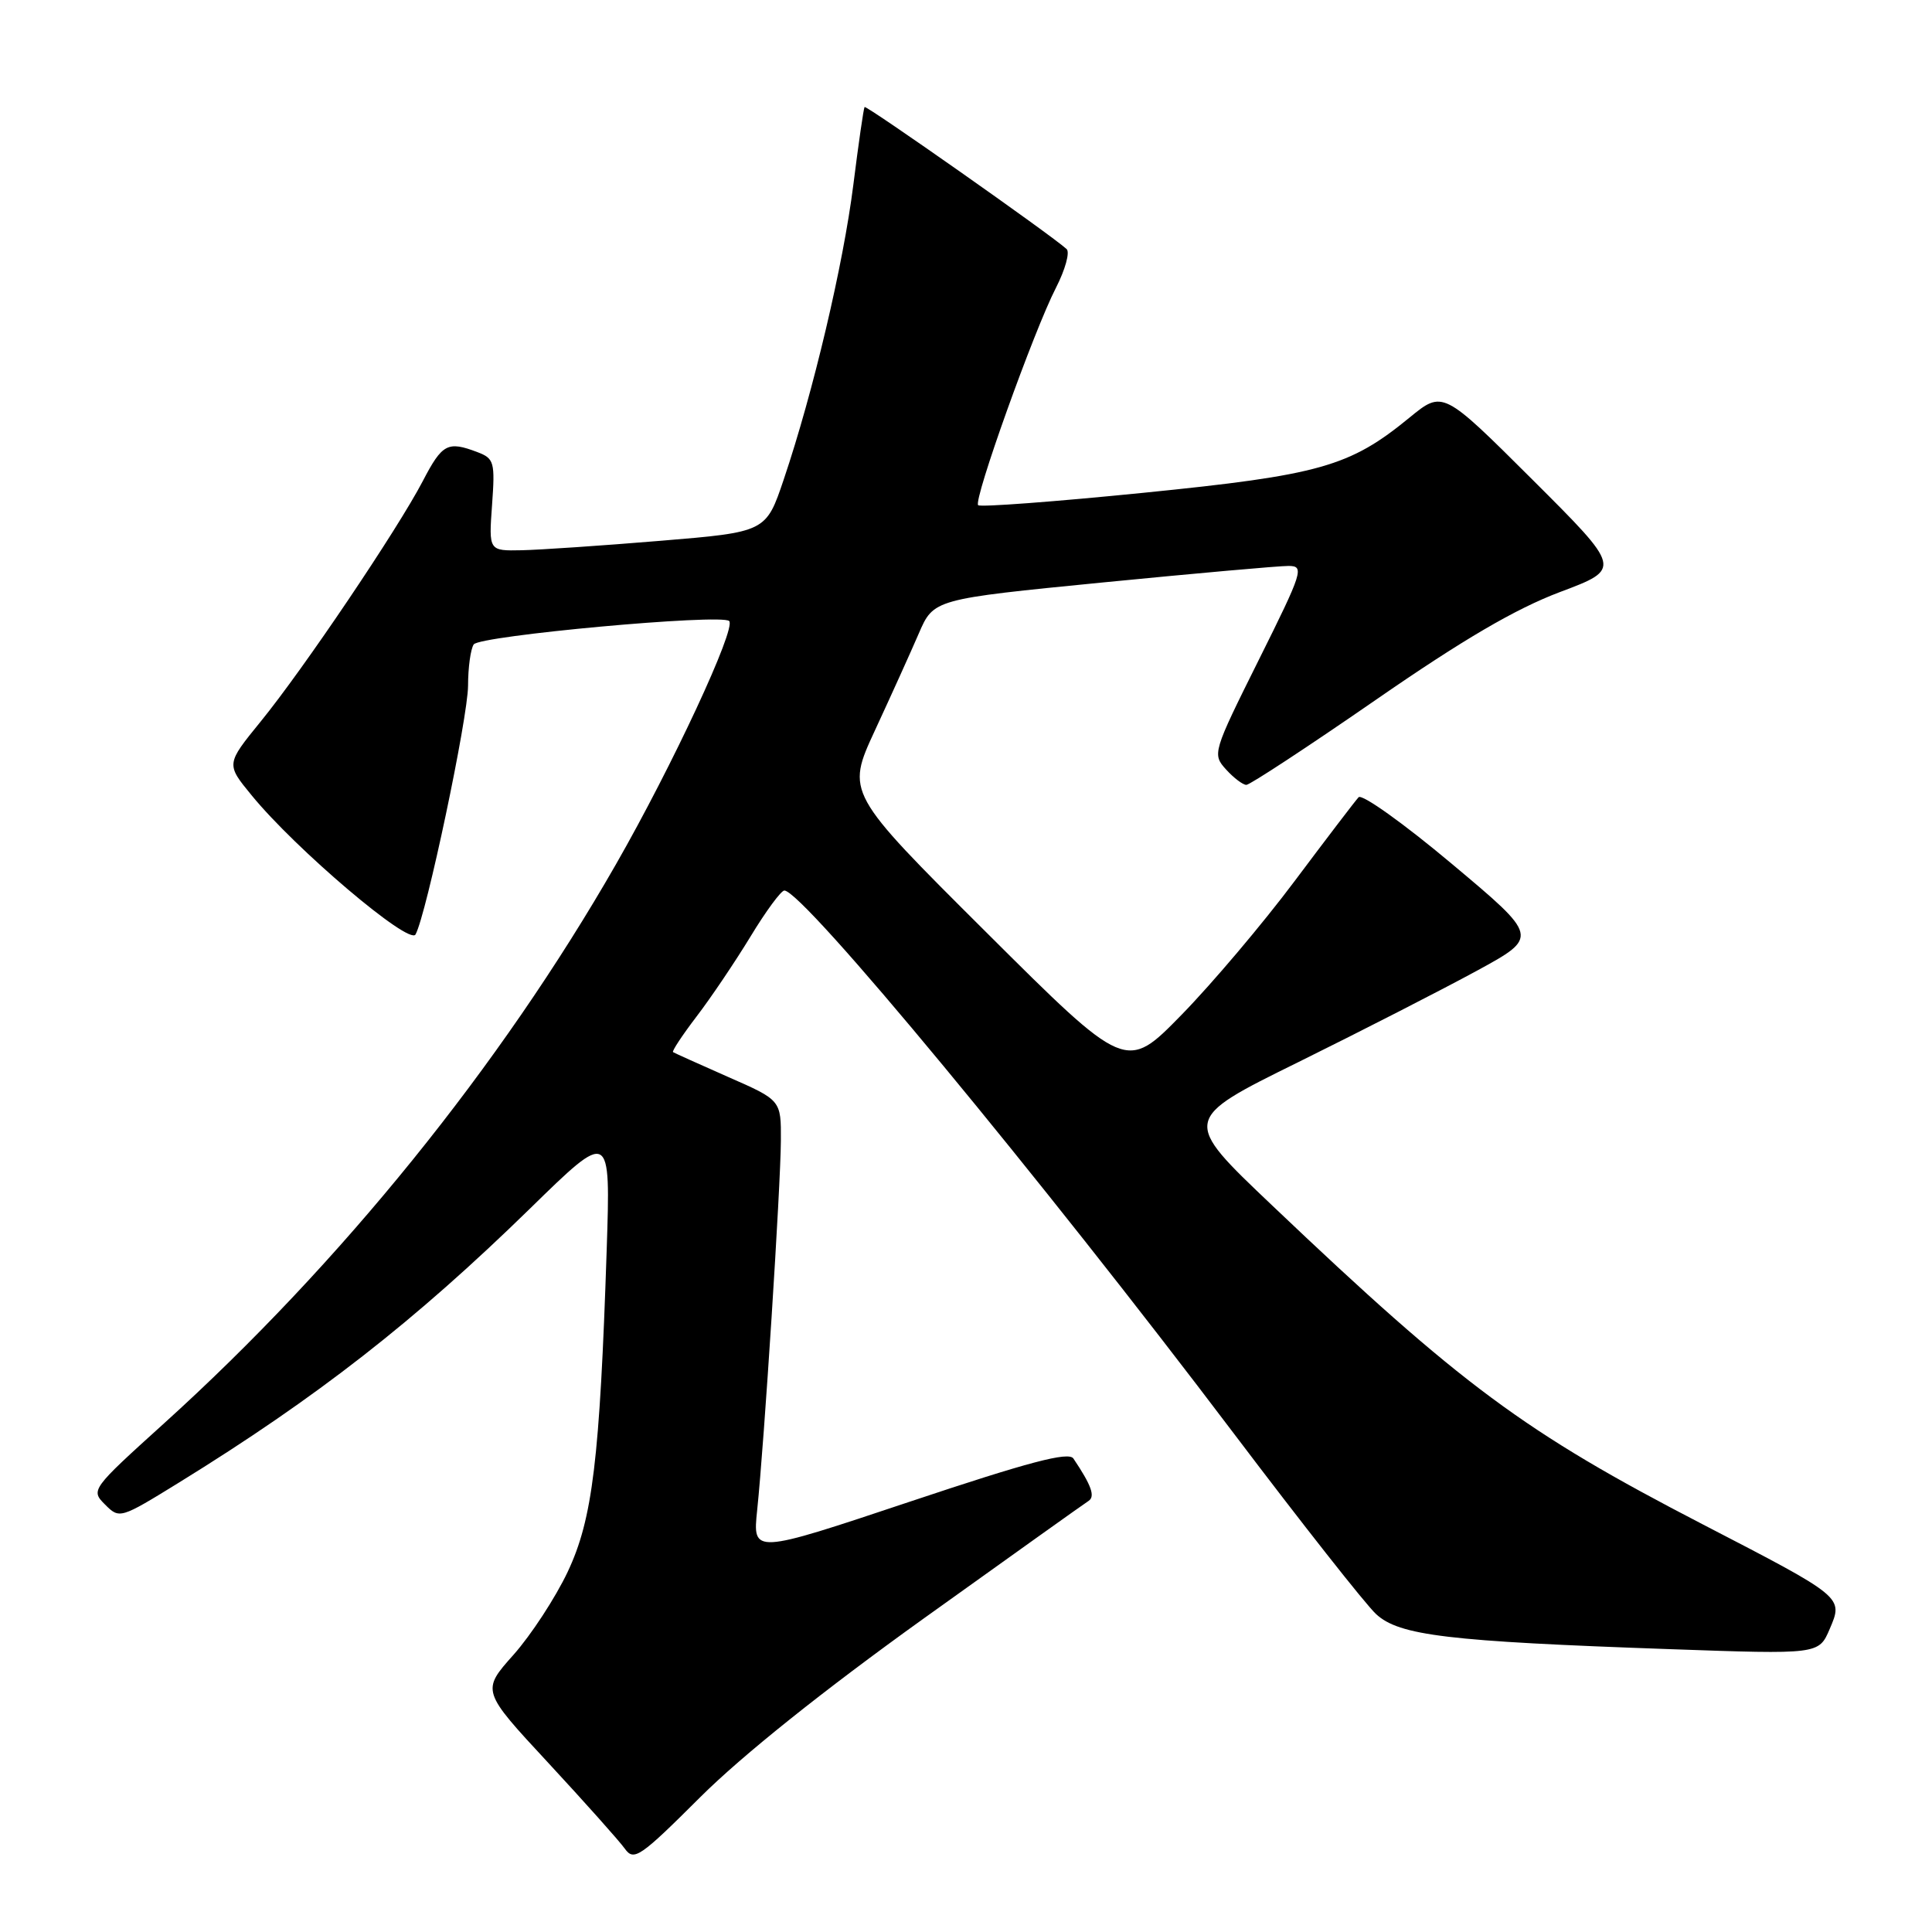 <?xml version="1.0" encoding="UTF-8" standalone="no"?>
<!DOCTYPE svg PUBLIC "-//W3C//DTD SVG 1.1//EN" "http://www.w3.org/Graphics/SVG/1.1/DTD/svg11.dtd" >
<svg xmlns="http://www.w3.org/2000/svg" xmlns:xlink="http://www.w3.org/1999/xlink" version="1.1" viewBox="0 0 256 256">
 <g >
 <path fill="currentColor"
d=" M 122.38 214.47 C 133.87 206.24 143.70 199.22 144.24 198.88 C 145.15 198.29 144.62 196.81 142.23 193.26 C 141.60 192.32 136.33 193.71 120.56 198.98 C 99.72 205.94 99.72 205.94 100.33 200.09 C 101.26 191.21 103.44 157.21 103.47 151.14 C 103.50 145.78 103.50 145.78 96.50 142.71 C 92.65 141.01 89.36 139.53 89.18 139.41 C 89.01 139.29 90.41 137.17 92.30 134.69 C 94.20 132.21 97.41 127.44 99.45 124.09 C 101.48 120.74 103.50 118.00 103.93 118.00 C 106.39 118.00 137.76 155.91 163.53 190.00 C 172.47 201.82 180.93 212.57 182.33 213.87 C 185.40 216.72 191.80 217.49 221.25 218.52 C 241.00 219.22 241.00 219.22 242.44 215.86 C 244.26 211.61 244.35 211.68 225.63 201.99 C 201.95 189.73 193.72 183.64 168.55 159.71 C 156.59 148.35 156.59 148.35 172.05 140.73 C 180.55 136.53 191.19 131.08 195.71 128.62 C 203.92 124.14 203.92 124.14 192.37 114.46 C 186.02 109.13 180.46 105.16 180.02 105.64 C 179.58 106.11 175.77 111.11 171.55 116.74 C 167.34 122.37 160.59 130.35 156.55 134.48 C 149.21 141.99 149.21 141.99 130.66 123.51 C 112.11 105.04 112.11 105.04 115.94 96.77 C 118.05 92.22 120.66 86.45 121.74 83.95 C 123.71 79.39 123.71 79.39 146.11 77.18 C 158.42 75.97 169.51 74.98 170.74 74.99 C 172.86 75.00 172.64 75.71 166.79 87.45 C 160.70 99.68 160.62 99.93 162.45 101.95 C 163.47 103.08 164.69 104.00 165.15 104.00 C 165.61 104.00 173.31 98.95 182.25 92.77 C 193.90 84.71 200.82 80.67 206.70 78.45 C 214.90 75.37 214.90 75.37 203.04 63.54 C 191.18 51.72 191.18 51.72 186.76 55.34 C 178.83 61.84 174.90 62.95 151.49 65.30 C 139.73 66.48 129.88 67.22 129.61 66.94 C 128.95 66.29 136.99 43.83 139.92 38.13 C 141.15 35.73 141.79 33.42 141.33 33.00 C 139.30 31.14 114.77 13.90 114.56 14.18 C 114.43 14.36 113.76 19.00 113.07 24.50 C 111.73 35.12 107.76 51.94 103.86 63.50 C 101.50 70.50 101.50 70.50 87.50 71.66 C 79.80 72.30 71.53 72.86 69.13 72.91 C 64.76 73.00 64.76 73.00 65.20 66.91 C 65.61 61.22 65.48 60.75 63.26 59.91 C 59.32 58.41 58.60 58.79 56.02 63.75 C 52.69 70.14 40.20 88.67 34.53 95.62 C 29.95 101.25 29.95 101.25 33.33 105.37 C 39.18 112.53 54.25 125.31 55.06 123.82 C 56.50 121.20 62.00 95.12 62.02 90.86 C 62.02 88.46 62.36 86.00 62.77 85.39 C 63.53 84.23 95.62 81.29 96.62 82.29 C 97.58 83.24 89.09 101.48 81.62 114.52 C 66.32 141.24 45.13 167.45 21.74 188.60 C 12.09 197.33 12.00 197.45 13.92 199.36 C 15.83 201.28 15.94 201.24 23.68 196.47 C 42.01 185.16 54.98 175.03 70.21 160.16 C 80.91 149.70 80.91 149.70 80.39 165.60 C 79.47 193.46 78.52 201.29 75.22 208.28 C 73.60 211.70 70.37 216.65 68.04 219.27 C 63.79 224.04 63.79 224.04 72.65 233.59 C 77.52 238.85 82.09 243.97 82.80 244.97 C 84.00 246.64 84.81 246.09 92.80 238.12 C 98.33 232.61 109.11 223.99 122.38 214.47 Z "/>
</g>
</svg>